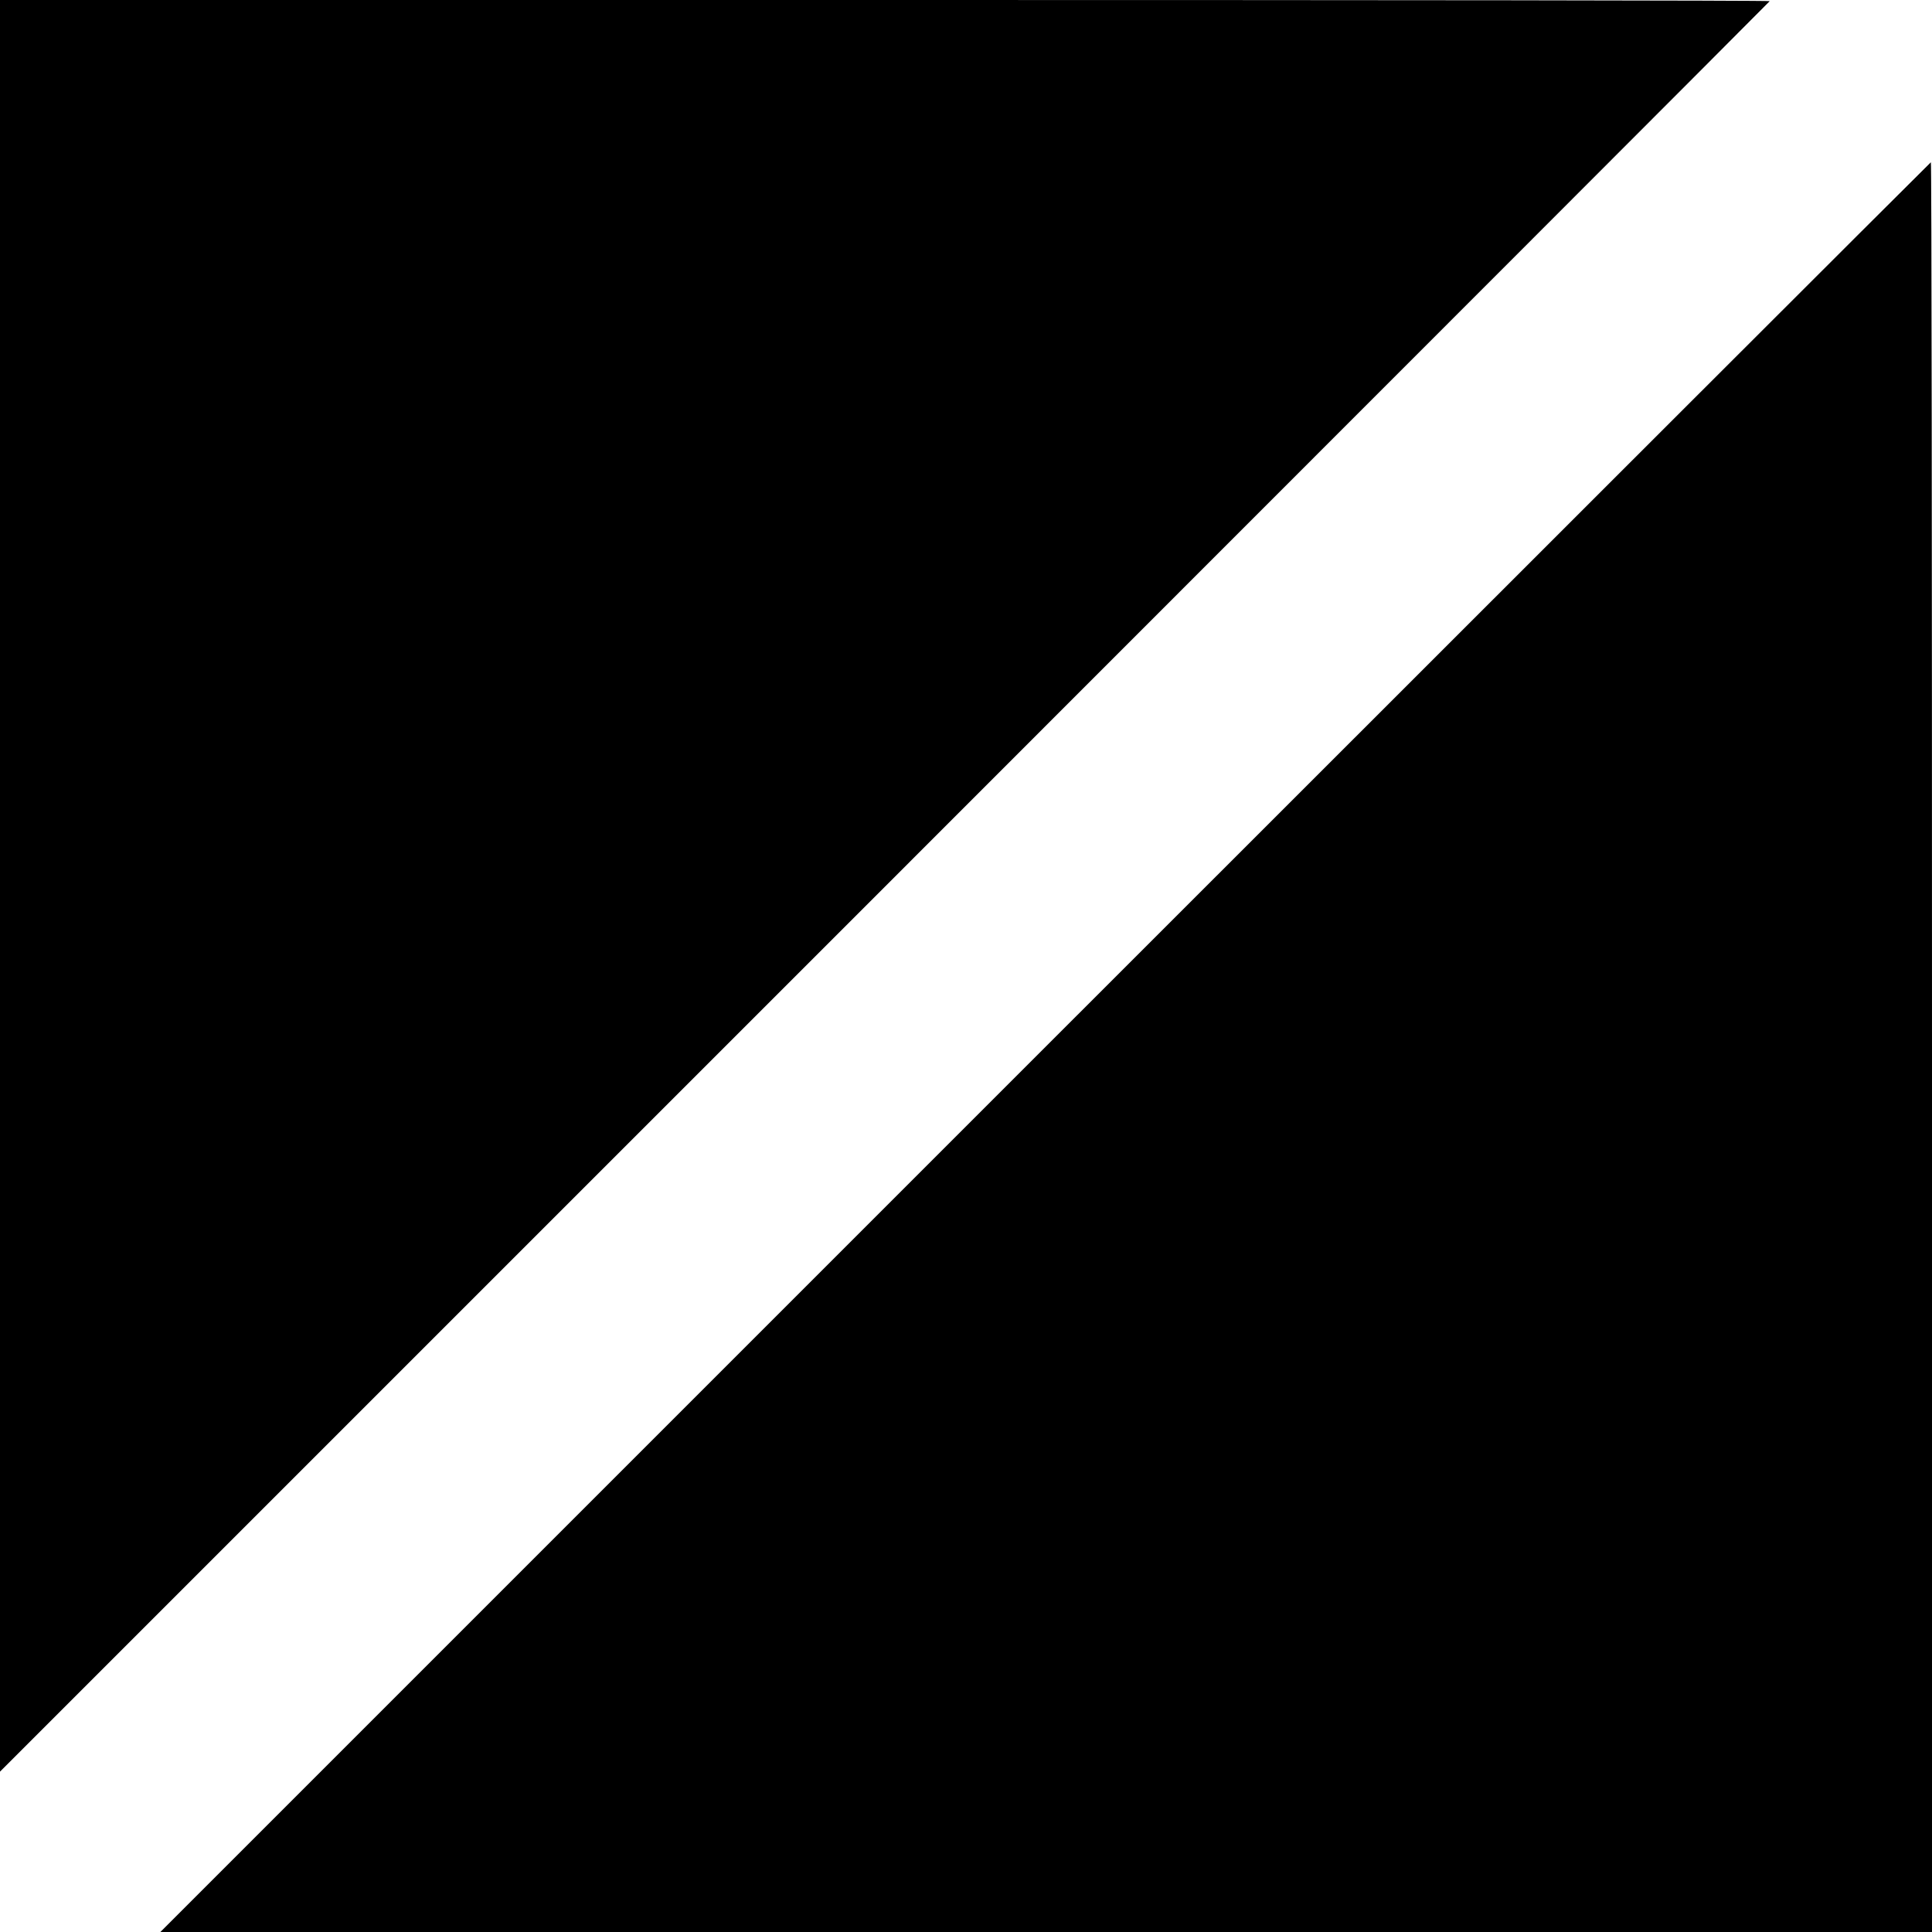 <?xml version="1.0" standalone="no"?>
<!DOCTYPE svg PUBLIC "-//W3C//DTD SVG 20010904//EN"
 "http://www.w3.org/TR/2001/REC-SVG-20010904/DTD/svg10.dtd">
<svg version="1.0" xmlns="http://www.w3.org/2000/svg"
 width="512pt" height="512pt" viewBox="0 0 512 512"
 preserveAspectRatio="xMidYMid meet">
<g transform="translate(0,512) scale(0.1,-0.1)"
fill="#000000" stroke="none">
<path d="M0 2773 l0 -2348 2345 2345 c1290 1290 2345 2346 2345 2347 0 2
-1055 3 -2345 3 l-2345 0 0 -2347z"/>
<path d="M2770 2345 l-2345 -2345 2348 0 2347 0 0 2345 c0 1290 -1 2345 -3
2345 -1 0 -1057 -1055 -2347 -2345z"/>
</g>
</svg>
